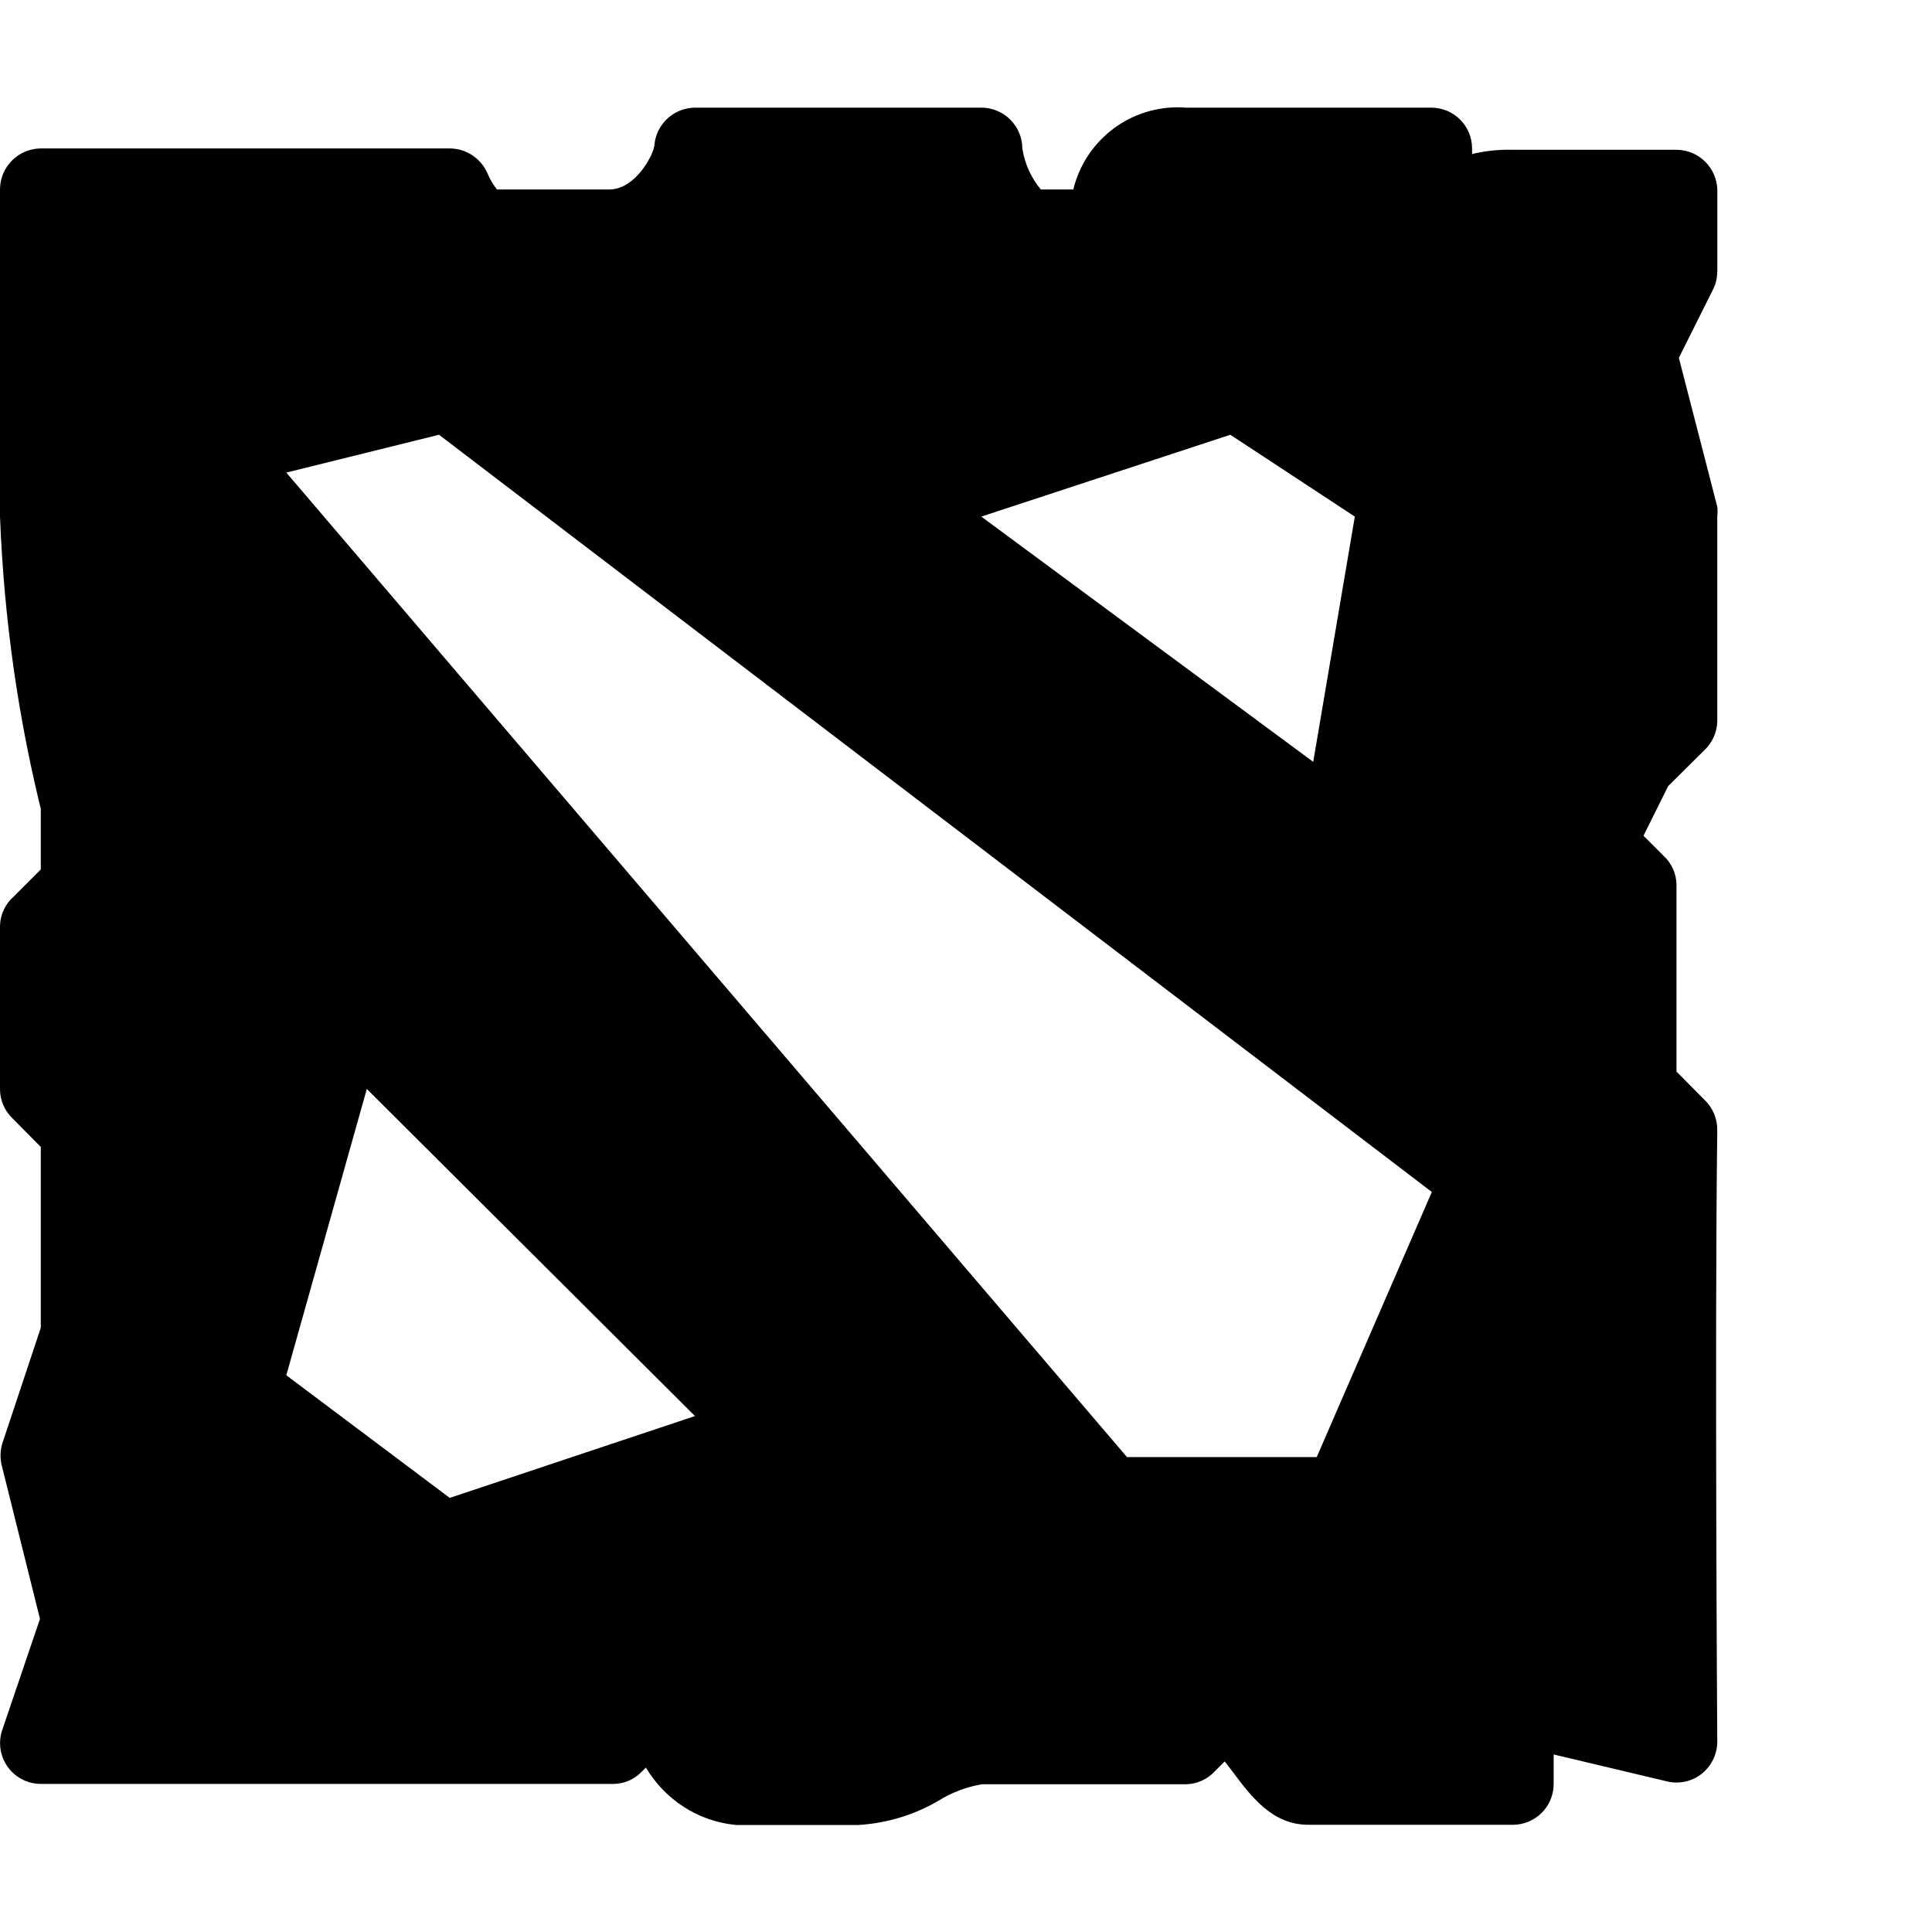 <svg width="36" height="36" viewBox="0 0 36 36" xmlns="http://www.w3.org/2000/svg">
<path d="M32 5.056V3.556C32 3.135 31.66 2.794 31.24 2.791H28.19C28.164 2.79 28.134 2.79 28.104 2.79C27.865 2.79 27.632 2.82 27.41 2.875L27.43 2.871V2.766C27.43 2.346 27.09 2.006 26.67 2.006C26.668 2.006 26.667 2.006 26.665 2.006H22.095C22.05 2.002 21.997 2 21.944 2C21.006 2 20.219 2.646 20.003 3.517L20 3.531H19.395C19.219 3.321 19.097 3.061 19.051 2.775L19.05 2.766C19.047 2.346 18.706 2.006 18.285 2.006H12.95C12.558 2.009 12.237 2.306 12.195 2.688V2.691C12.195 2.851 11.855 3.531 11.35 3.531H9.26C9.19 3.442 9.129 3.339 9.083 3.23L9.08 3.221C8.957 2.951 8.69 2.767 8.38 2.766H0.76C0.34 2.769 0 3.11 0 3.531V9.626C0.077 11.587 0.35 13.445 0.8 15.233L0.76 15.046V16.201L0.26 16.701C0.106 16.835 0.008 17.028 0 17.245V20.291C0 20.292 0 20.293 0 20.293C0 20.503 0.086 20.694 0.225 20.831L0.76 21.371V24.741L0.04 26.906C0.021 26.97 0.01 27.044 0.01 27.121C0.01 27.198 0.021 27.272 0.041 27.342L0.04 27.336L0.745 30.166L0.04 32.241C0.015 32.313 0.001 32.395 0.001 32.481C0.001 32.9 0.341 33.24 0.76 33.241H11.43C11.641 33.239 11.831 33.149 11.965 33.006L12.035 32.936C12.388 33.528 12.998 33.935 13.706 34.005L13.715 34.006H16C16.558 33.97 17.07 33.804 17.515 33.538L17.5 33.547C17.73 33.404 17.999 33.299 18.286 33.249L18.3 33.247H22.11C22.318 33.239 22.503 33.149 22.635 33.007L22.82 32.822L22.96 33.002C23.33 33.502 23.72 34.002 24.38 34.002H28.19C28.61 34.002 28.95 33.662 28.95 33.242V32.692L31.055 33.192C31.111 33.207 31.175 33.215 31.241 33.215C31.419 33.215 31.582 33.153 31.711 33.051L31.709 33.052C31.88 32.915 31.99 32.71 31.999 32.478C31.999 32.403 31.949 24.927 31.999 21.062C31.999 21.059 31.999 21.055 31.999 21.051C31.999 20.839 31.913 20.646 31.774 20.507L31.239 19.967V16.507C31.239 16.503 31.239 16.499 31.239 16.495C31.239 16.279 31.147 16.084 30.999 15.948L30.624 15.573L31.084 14.648L31.759 13.978C31.903 13.842 31.994 13.651 31.999 13.439V9.618C32.002 9.591 32.004 9.56 32.004 9.528C32.004 9.496 32.002 9.465 31.998 9.434V9.438L31.283 6.668L31.918 5.398C31.968 5.301 31.998 5.185 31.998 5.063C31.998 5.061 31.998 5.059 31.998 5.057L32 5.056ZM22.925 8.101L25.245 9.626L24.47 14.196L18.285 9.626L22.925 8.101ZM8.38 27.911L5.335 25.626L6.835 20.291L12.95 26.386L8.38 27.911ZM24.535 27.151H21L5.335 8.806L8.18 8.101L26.68 22.211L24.535 27.151Z" />
</svg>
